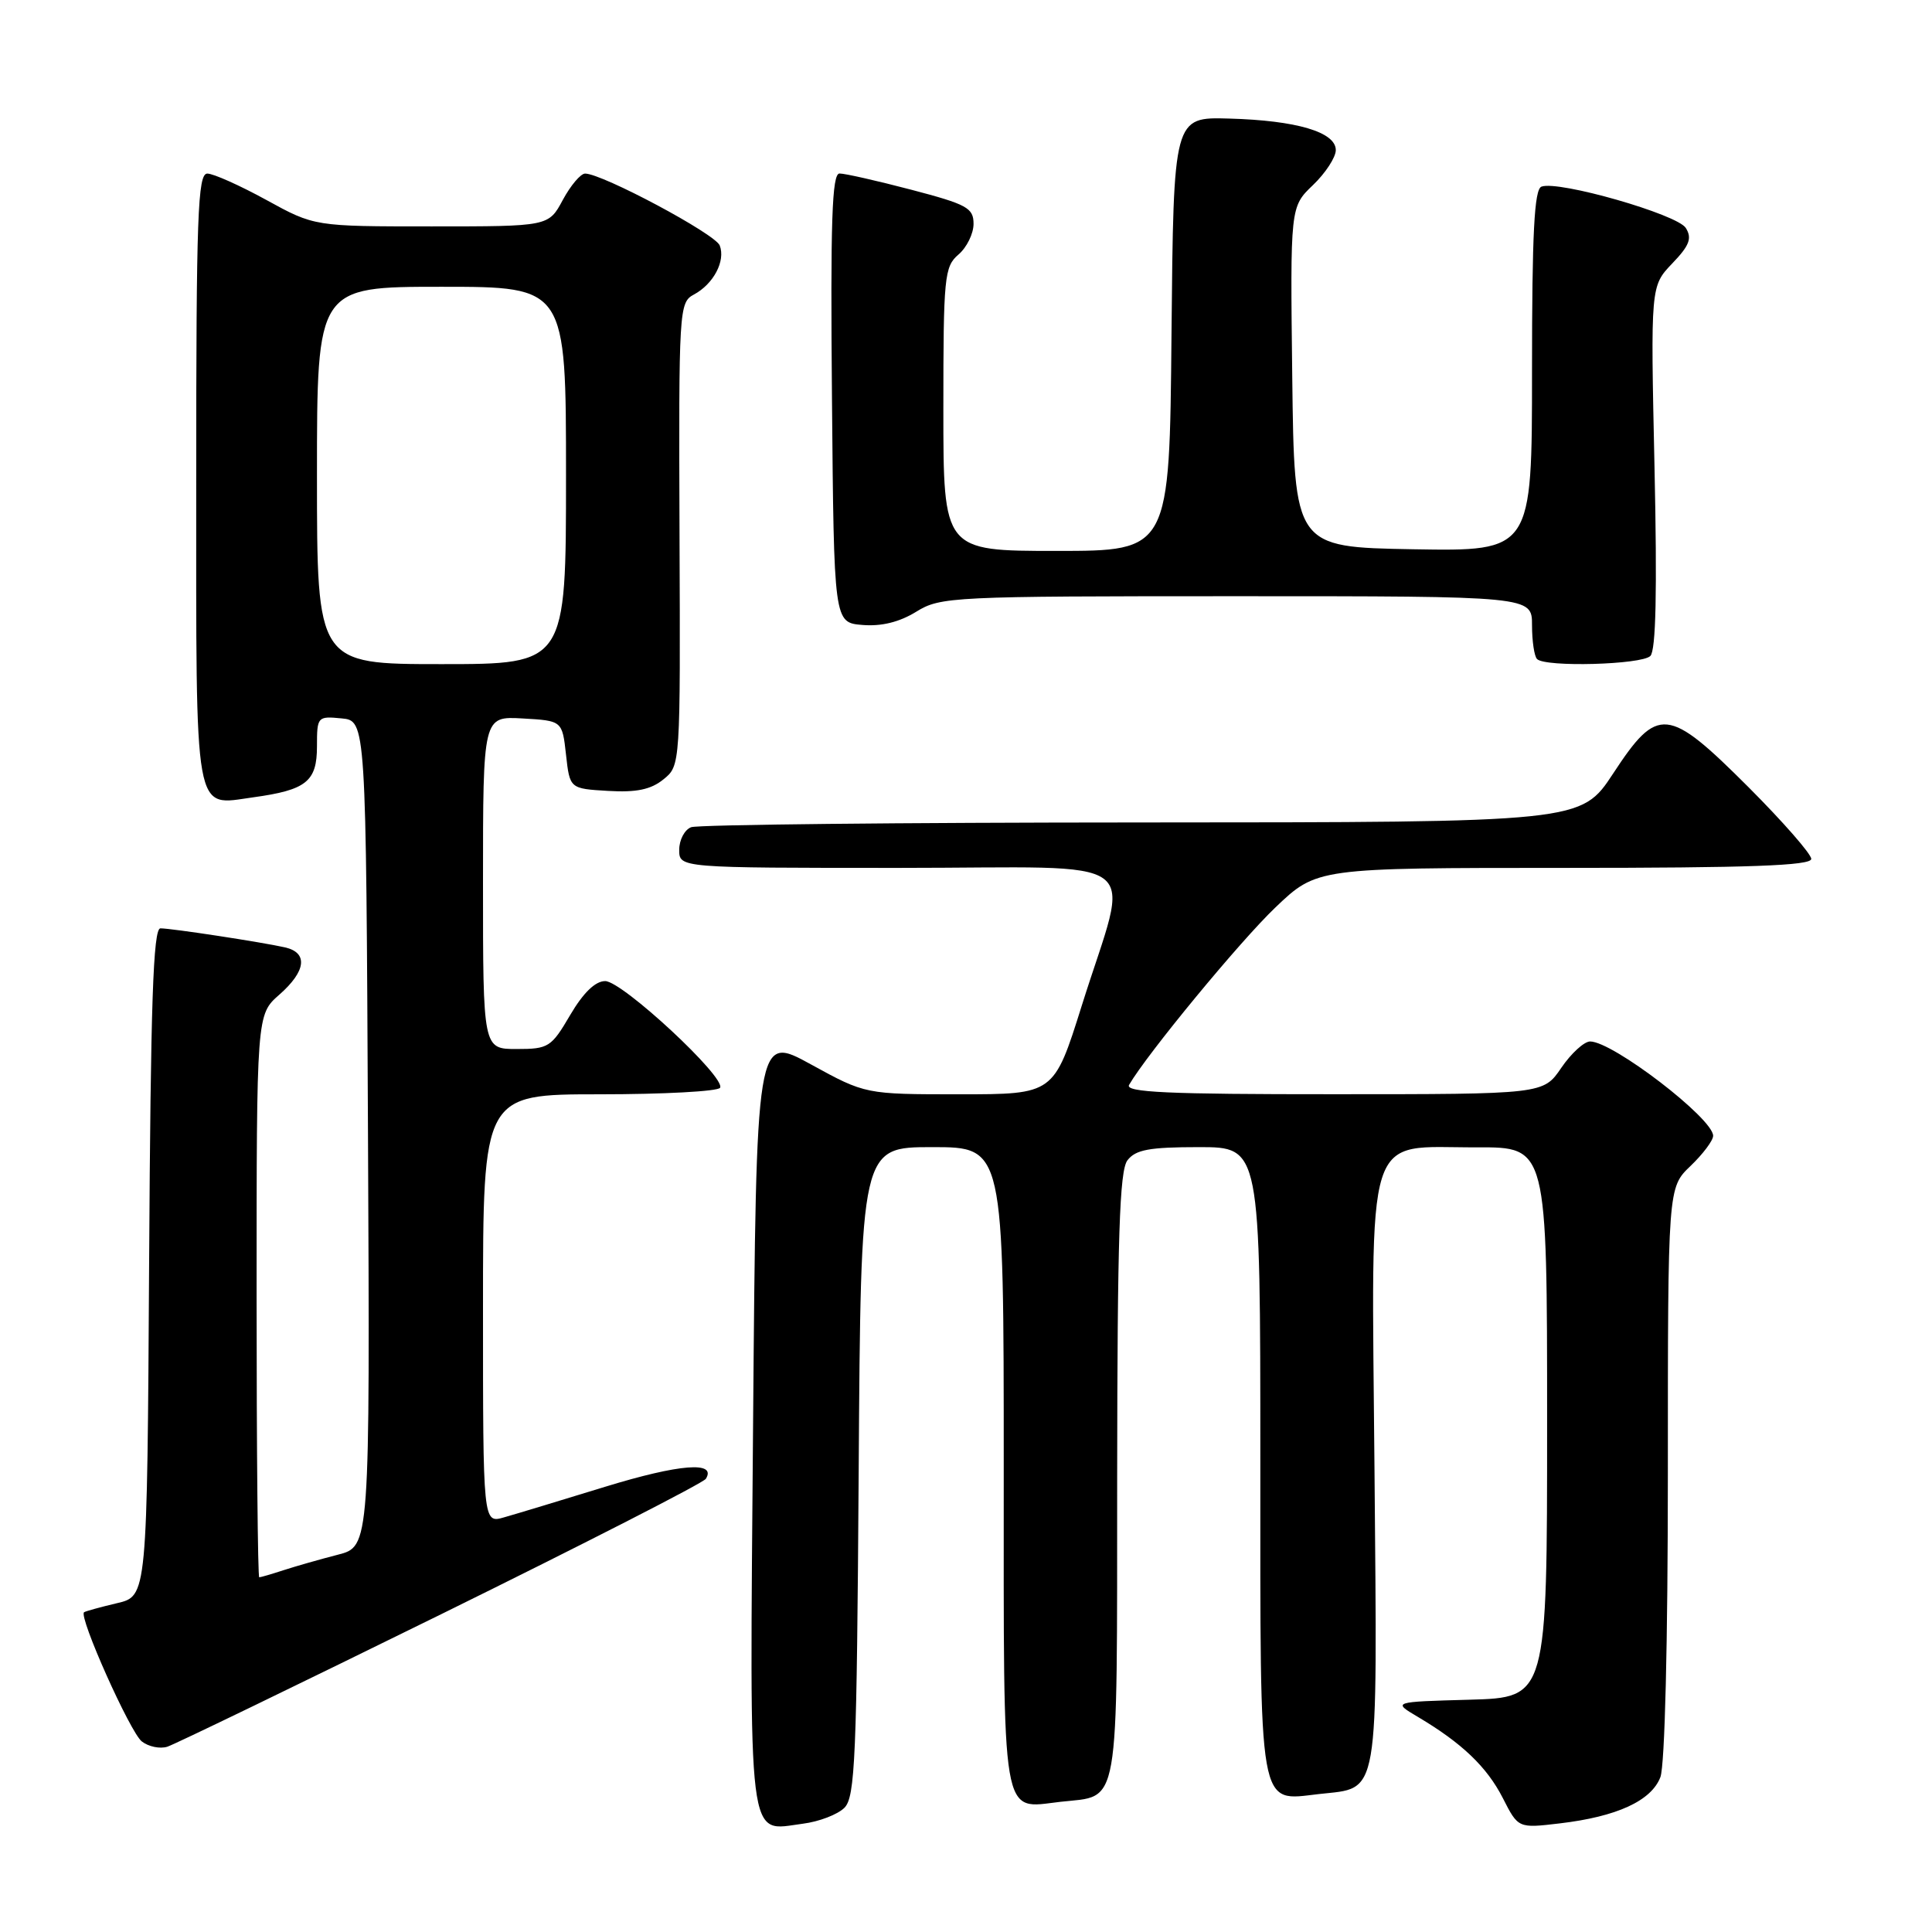 <?xml version="1.0" encoding="UTF-8" standalone="no"?>
<!DOCTYPE svg PUBLIC "-//W3C//DTD SVG 1.1//EN" "http://www.w3.org/Graphics/SVG/1.1/DTD/svg11.dtd" >
<svg xmlns="http://www.w3.org/2000/svg" xmlns:xlink="http://www.w3.org/1999/xlink" version="1.1" viewBox="0 0 256 256">
 <g >
 <path fill="currentColor"
d=" M 111.89 239.54 C 113.31 238.12 113.53 232.91 113.78 194.97 C 114.06 152.00 114.06 152.00 123.53 152.00 C 133.00 152.00 133.00 152.00 133.00 194.38 C 133.00 242.12 132.58 239.65 140.51 238.75 C 148.47 237.85 148.00 240.58 148.03 195.63 C 148.06 163.85 148.34 155.14 149.39 153.75 C 150.47 152.34 152.28 152.00 158.86 152.00 C 167.00 152.00 167.00 152.00 167.00 193.43 C 167.00 240.61 166.65 238.64 174.78 237.72 C 182.87 236.81 182.50 238.96 182.13 194.98 C 181.74 148.54 180.61 152.09 195.75 152.03 C 205.00 152.00 205.00 152.00 205.00 188.47 C 205.00 224.93 205.00 224.93 194.75 225.22 C 184.50 225.50 184.50 225.50 187.88 227.50 C 193.71 230.96 197.02 234.12 199.13 238.25 C 201.17 242.26 201.17 242.26 206.66 241.61 C 214.24 240.72 218.81 238.62 220.01 235.48 C 220.60 233.92 221.00 217.71 221.00 195.12 C 221.00 157.37 221.00 157.37 224.00 154.50 C 225.65 152.92 227.00 151.12 227.00 150.50 C 227.00 148.20 213.70 138.00 210.70 138.00 C 209.91 138.00 208.19 139.57 206.88 141.49 C 204.50 144.99 204.50 144.99 176.69 144.99 C 154.72 145.00 149.03 144.74 149.61 143.75 C 151.97 139.68 164.32 124.70 168.99 120.25 C 174.49 115.00 174.49 115.00 207.25 115.00 C 231.84 115.00 240.00 114.70 240.00 113.81 C 240.00 113.16 236.26 108.89 231.69 104.31 C 220.98 93.61 219.67 93.48 213.76 102.48 C 209.50 108.96 209.50 108.96 151.33 108.98 C 119.34 108.99 92.45 109.27 91.58 109.61 C 90.71 109.94 90.00 111.29 90.00 112.61 C 90.00 115.00 90.00 115.00 119.12 115.00 C 152.75 115.00 149.77 112.76 143.34 133.25 C 139.65 145.00 139.65 145.00 127.16 145.00 C 114.67 145.00 114.67 145.00 107.44 141.03 C 100.21 137.06 100.21 137.06 99.79 188.28 C 99.33 245.64 98.95 242.61 106.39 241.65 C 108.53 241.38 111.00 240.43 111.89 239.54 Z  M 58.44 213.90 C 77.41 204.56 93.20 196.49 93.53 195.95 C 94.99 193.59 90.05 193.98 80.20 197.00 C 74.35 198.80 68.31 200.63 66.78 201.06 C 64.00 201.86 64.00 201.86 64.00 173.43 C 64.00 145.00 64.00 145.00 79.44 145.00 C 87.93 145.00 95.12 144.61 95.41 144.14 C 96.24 142.80 82.46 130.00 80.19 130.00 C 78.88 130.00 77.29 131.54 75.55 134.50 C 73.05 138.77 72.68 139.00 68.46 139.00 C 64.00 139.00 64.00 139.00 64.00 116.95 C 64.00 94.90 64.00 94.90 69.25 95.20 C 74.50 95.50 74.50 95.50 75.00 100.00 C 75.50 104.50 75.50 104.50 80.58 104.80 C 84.33 105.02 86.25 104.62 87.91 103.27 C 90.16 101.45 90.16 101.44 90.04 70.78 C 89.93 41.00 89.98 40.08 91.94 39.03 C 94.54 37.64 96.16 34.58 95.37 32.53 C 94.79 31.00 79.80 23.00 77.53 23.00 C 76.94 23.00 75.61 24.57 74.57 26.50 C 72.69 30.00 72.69 30.00 57.18 30.00 C 41.67 30.00 41.67 30.00 35.30 26.50 C 31.80 24.58 28.27 23.00 27.47 23.00 C 26.20 23.00 26.00 28.57 26.00 63.38 C 26.00 108.98 25.60 106.74 33.55 105.65 C 40.59 104.68 42.00 103.56 42.00 98.90 C 42.00 94.96 42.07 94.88 45.25 95.19 C 48.50 95.50 48.50 95.50 48.76 150.21 C 49.02 204.92 49.02 204.92 44.76 206.01 C 42.42 206.61 39.20 207.53 37.60 208.05 C 36.01 208.57 34.54 209.00 34.35 209.00 C 34.16 209.00 34.00 192.23 34.00 171.72 C 34.00 134.45 34.00 134.45 37.00 131.81 C 40.56 128.69 40.86 126.23 37.75 125.53 C 34.69 124.84 22.80 123.02 21.26 123.01 C 20.30 123.00 19.96 132.85 19.76 167.25 C 19.50 211.50 19.50 211.50 15.50 212.43 C 13.30 212.95 11.34 213.49 11.14 213.63 C 10.38 214.18 17.25 229.55 18.79 230.75 C 19.67 231.44 21.19 231.76 22.17 231.45 C 23.14 231.14 39.46 223.24 58.44 213.90 Z  M 218.68 86.92 C 219.42 86.18 219.59 78.36 219.23 61.88 C 218.71 37.92 218.71 37.92 221.57 34.92 C 223.86 32.54 224.23 31.58 223.38 30.21 C 222.26 28.40 206.49 23.88 204.25 24.73 C 203.30 25.10 203.00 30.88 203.00 49.13 C 203.00 73.05 203.00 73.05 187.25 72.78 C 171.50 72.50 171.50 72.50 171.23 49.95 C 170.96 27.41 170.96 27.41 173.98 24.52 C 175.64 22.93 177.00 20.84 177.00 19.89 C 177.00 17.50 171.81 15.96 162.86 15.71 C 155.50 15.50 155.50 15.50 155.23 44.25 C 154.97 73.00 154.97 73.00 139.98 73.00 C 125.00 73.00 125.00 73.00 125.00 54.22 C 125.00 36.68 125.13 35.33 127.00 33.73 C 128.10 32.79 129.00 30.96 129.00 29.66 C 129.00 27.55 128.14 27.08 120.75 25.14 C 116.21 23.95 111.93 22.98 111.24 22.99 C 110.24 23.00 110.03 29.30 110.24 52.75 C 110.50 82.50 110.50 82.50 114.28 82.81 C 116.79 83.02 119.18 82.43 121.40 81.06 C 124.62 79.07 126.09 79.00 163.87 79.00 C 203.00 79.00 203.00 79.00 203.00 82.83 C 203.00 84.94 203.30 86.97 203.67 87.33 C 204.77 88.43 217.52 88.08 218.68 86.92 Z  M 42.00 63.00 C 42.00 38.00 42.00 38.00 58.50 38.00 C 75.00 38.00 75.00 38.00 75.00 63.00 C 75.00 88.00 75.00 88.00 58.50 88.00 C 42.00 88.00 42.00 88.00 42.00 63.00 Z "/>
</g>
</svg>